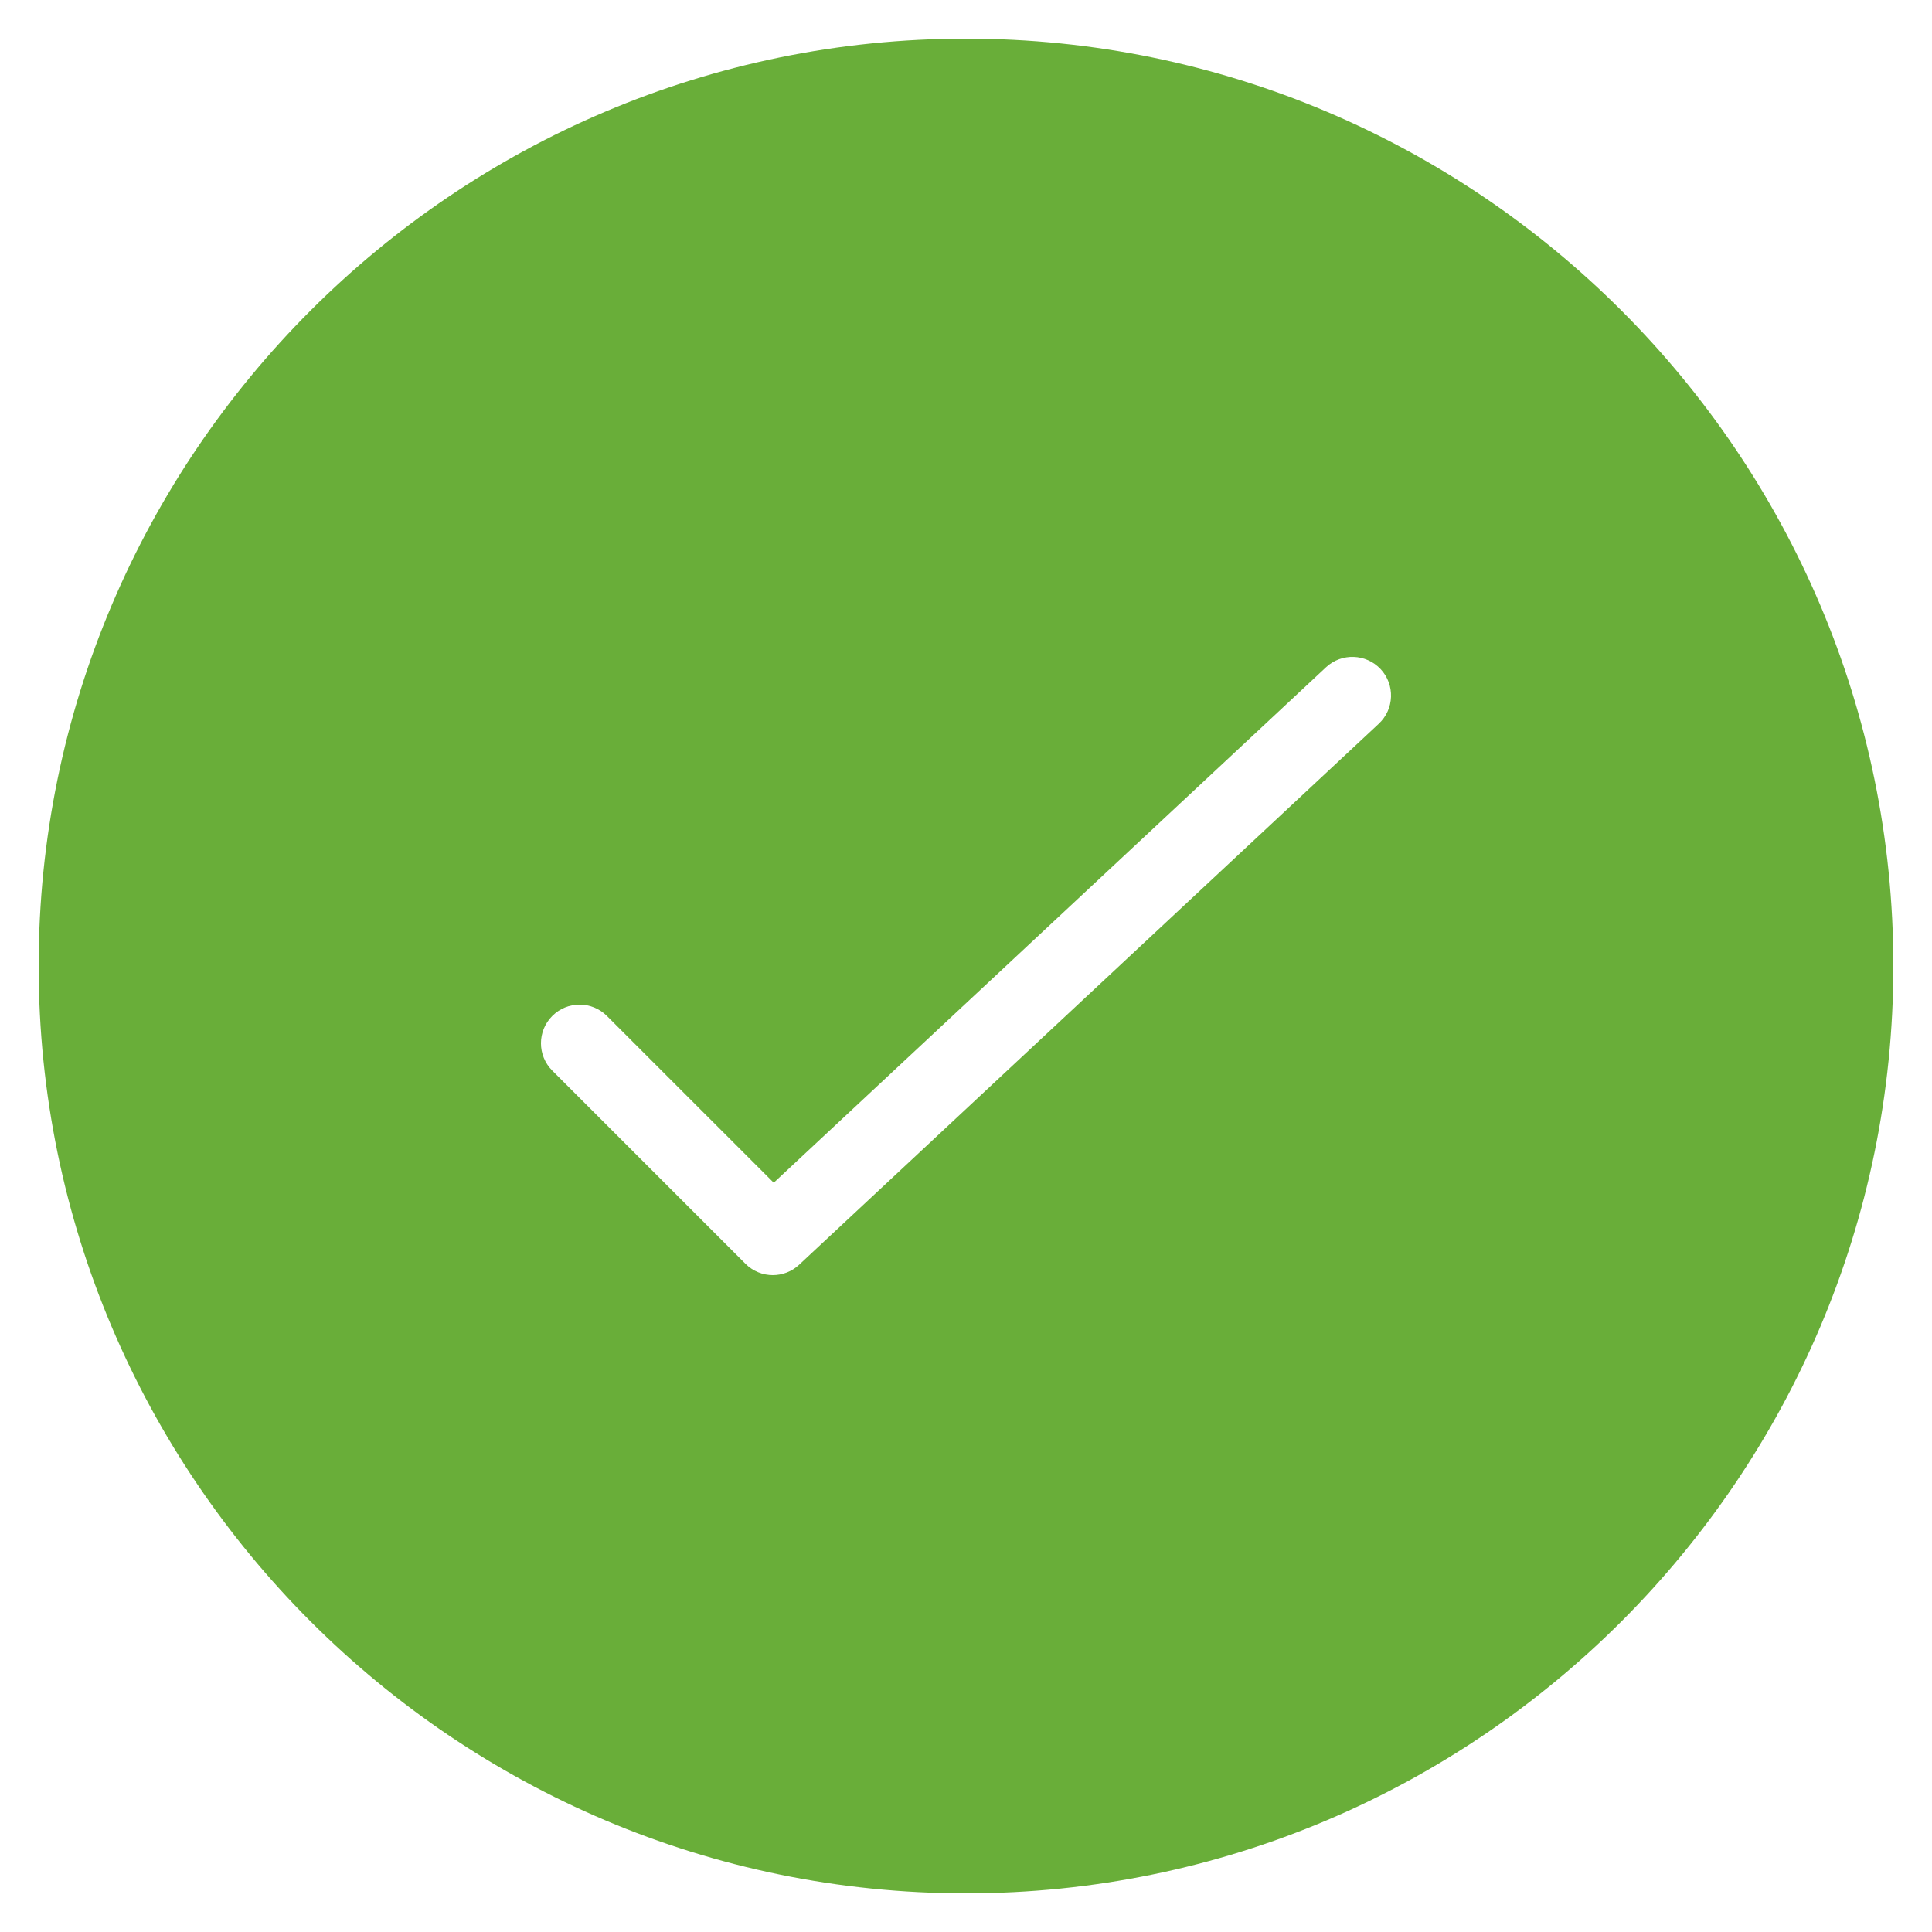 <?xml version="1.0" encoding="UTF-8" standalone="no"?>
<svg width="50px" height="50px" viewBox="0 0 50 50" version="1.1" xmlns="http://www.w3.org/2000/svg" xmlns:xlink="http://www.w3.org/1999/xlink" xmlns:sketch="http://www.bohemiancoding.com/sketch/ns">
    <!-- Generator: Sketch 3.2.2 (9983) - http://www.bohemiancoding.com/sketch -->
    <title>icon-success</title>
    <desc>Created with Sketch.</desc>
    <defs></defs>
    <g id="Pages" stroke="none" stroke-width="1" fill="none" fill-rule="evenodd" sketch:type="MSPage">
        <g id="icon-success" sketch:type="MSArtboardGroup" fill="#69AE39">
            <g id="Fill-2233" sketch:type="MSLayerGroup" transform="translate(1, 1)">
                <path d="M34.682,17.731 L19.682,31.731 C19.49,31.911 19.244,32 19,32 C18.744,32 18.488,31.902 18.293,31.707 L13.293,26.707 C12.902,26.316 12.902,25.683 13.293,25.293 C13.683,24.902 14.316,24.902 14.707,25.293 L19.024,29.609 L33.318,16.268 C33.721,15.893 34.354,15.914 34.731,16.317 C35.108,16.721 35.086,17.354 34.682,17.731 M24,0 C10.766,0 0,10.766 0,24 C0,37.233 10.766,48 24,48 C37.233,48 48,37.233 48,24 C48,10.766 37.233,0 24,0" id="Fill-2232" sketch:type="MSShapeGroup"></path>
            </g>
        </g>
    </g>
</svg>